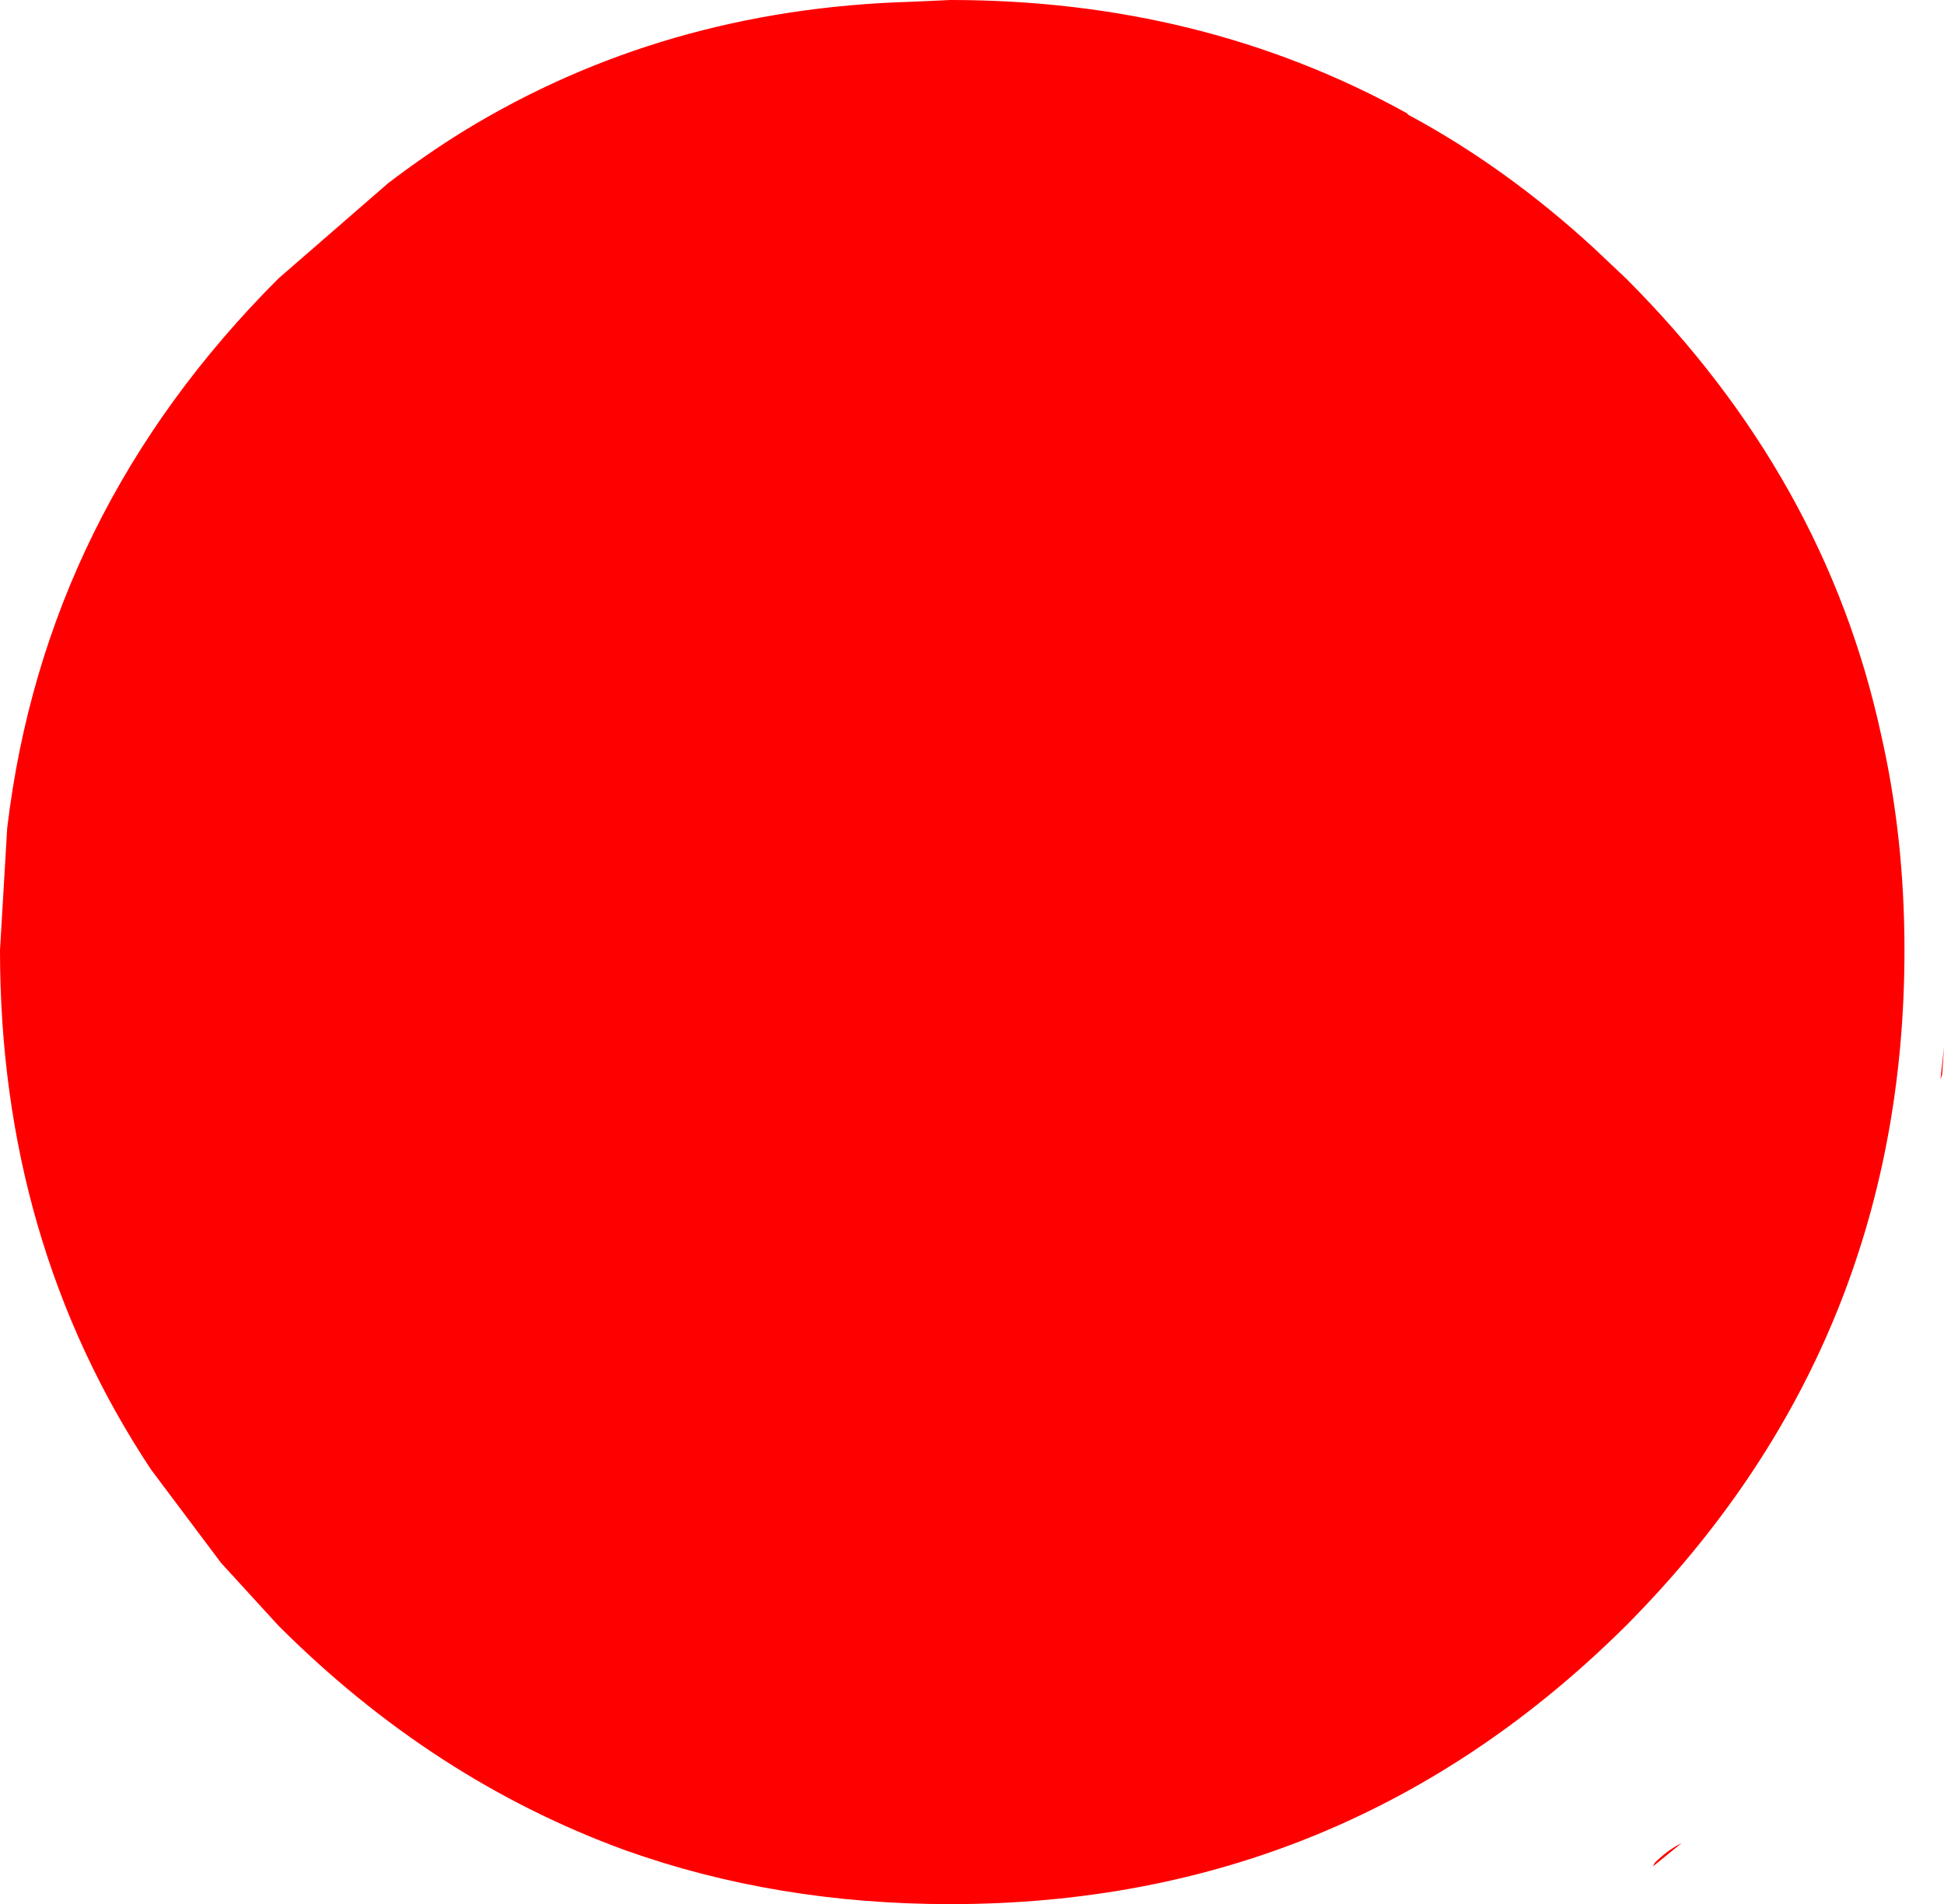 <?xml version="1.0" encoding="UTF-8" standalone="no"?>
<svg xmlns:ffdec="https://www.free-decompiler.com/flash" xmlns:xlink="http://www.w3.org/1999/xlink" ffdec:objectType="shape" height="53.0px" width="54.1px" xmlns="http://www.w3.org/2000/svg">
  <g transform="matrix(1.0, 0.0, 0.0, 1.0, -9.35, -9.25)">
    <path d="M55.35 61.2 L55.4 61.1 Q55.75 60.75 56.15 60.55 L55.35 61.2 M63.35 39.3 L63.45 38.4 63.4 39.15 63.35 39.3 M48.5 12.4 L48.55 12.45 Q51.25 13.9 53.7 16.15 L54.6 17.0 Q60.15 22.55 61.7 29.7 62.35 32.55 62.35 35.7 62.35 46.7 54.6 54.5 46.8 62.25 35.8 62.25 30.95 62.25 26.75 60.75 21.4 58.8 17.1 54.5 L15.5 52.75 13.55 50.15 Q9.35 43.8 9.35 35.7 L9.55 32.3 Q10.6 23.5 17.1 17.0 L20.15 14.35 Q21.2 13.55 22.25 12.9 27.8 9.5 34.7 9.3 L35.8 9.25 Q42.8 9.25 48.5 12.4" fill="#ff0000" fill-rule="evenodd" stroke="none"/>
  </g>
</svg>
